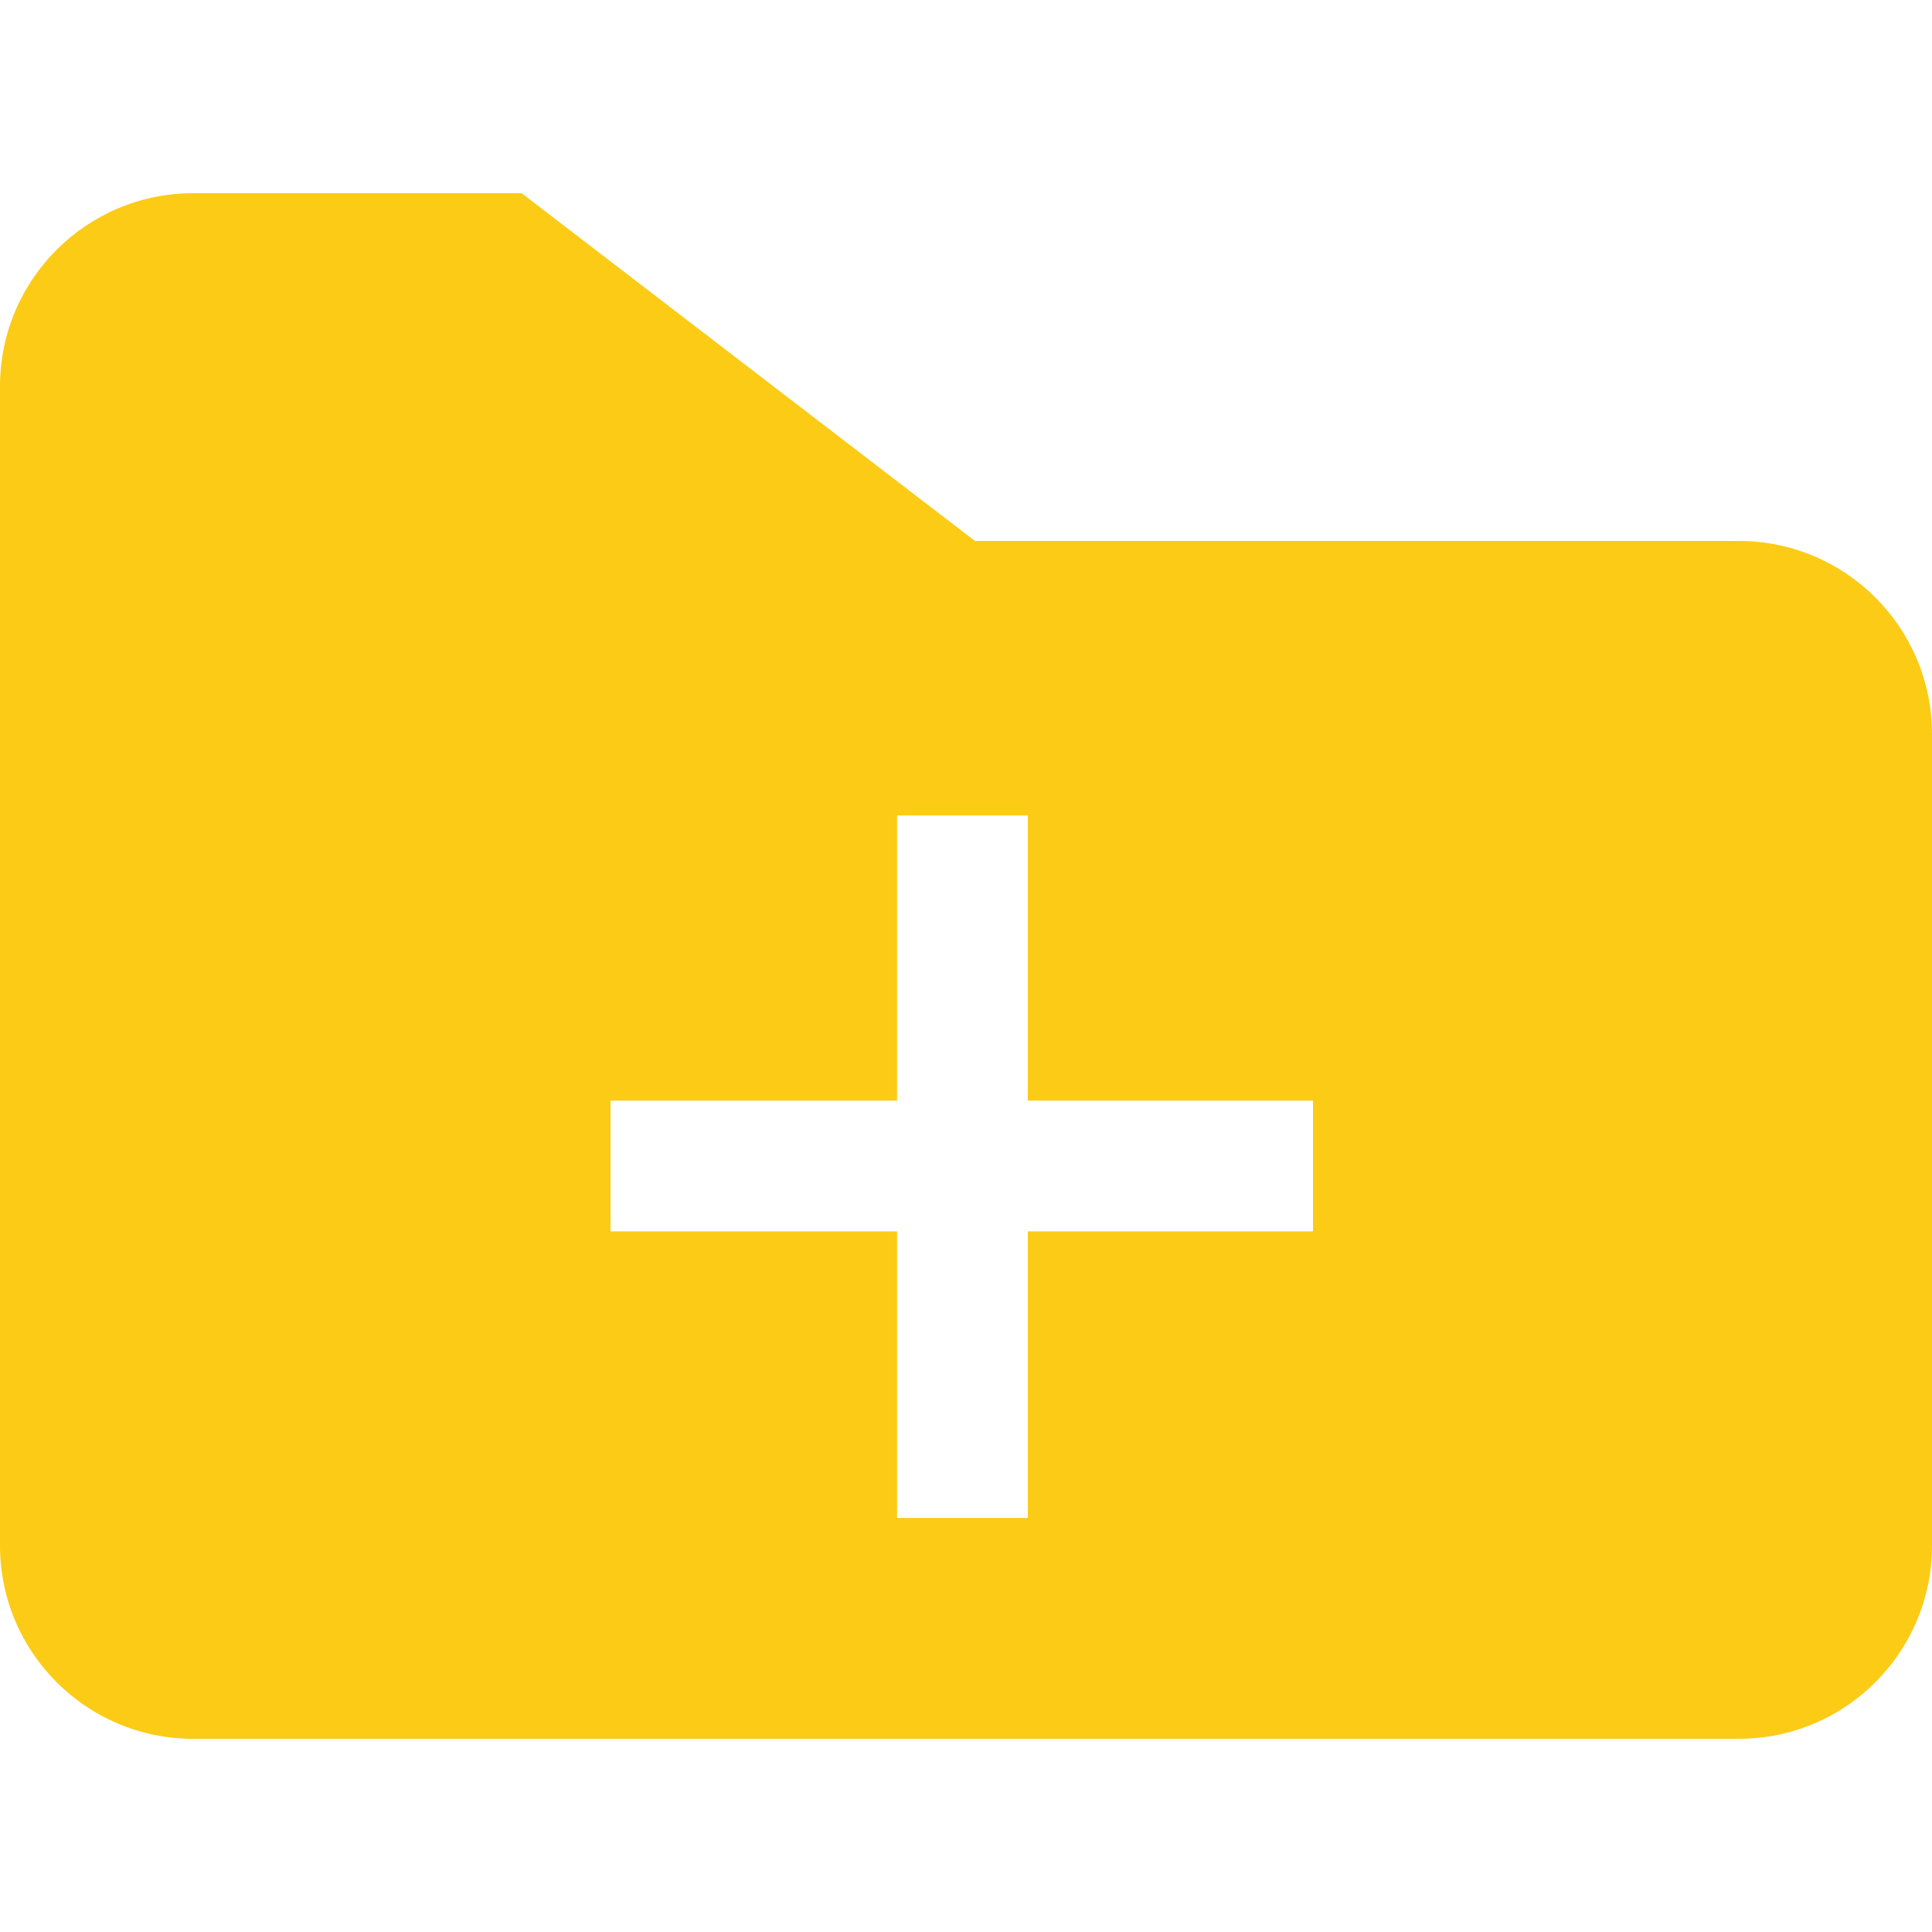 <?xml version="1.0" encoding="UTF-8"?>
<svg width="100px" height="100px" viewBox="0 0 100 100" version="1.1" xmlns="http://www.w3.org/2000/svg" xmlns:xlink="http://www.w3.org/1999/xlink">
    <title>img_folder_add</title>
    <g id="img_folder_add" stroke="none" stroke-width="1" fill="none" fill-rule="evenodd">
        <path d="M27,10 L50.464,28 L90,28 C95.523,28 100,32.477 100,38 L100,80 C100,85.429 95.673,89.848 90.28,89.996 L90,90 L10,90 C4.477,90 6.76353751e-16,85.523 0,80 L0,20 C-6.76353751e-16,14.477 4.477,10 10,10 L27,10 Z M53.2,42.208 L46.432,42.208 L46.432,56.968 L31.6,56.968 L31.6,63.736 L46.432,63.736 L46.432,78.568 L53.2,78.568 L53.2,63.736 L67.96,63.736 L67.96,56.968 L53.2,56.968 L53.2,42.208 Z" id="形状结合" fill="#FCCB16"></path>
    </g>
</svg>